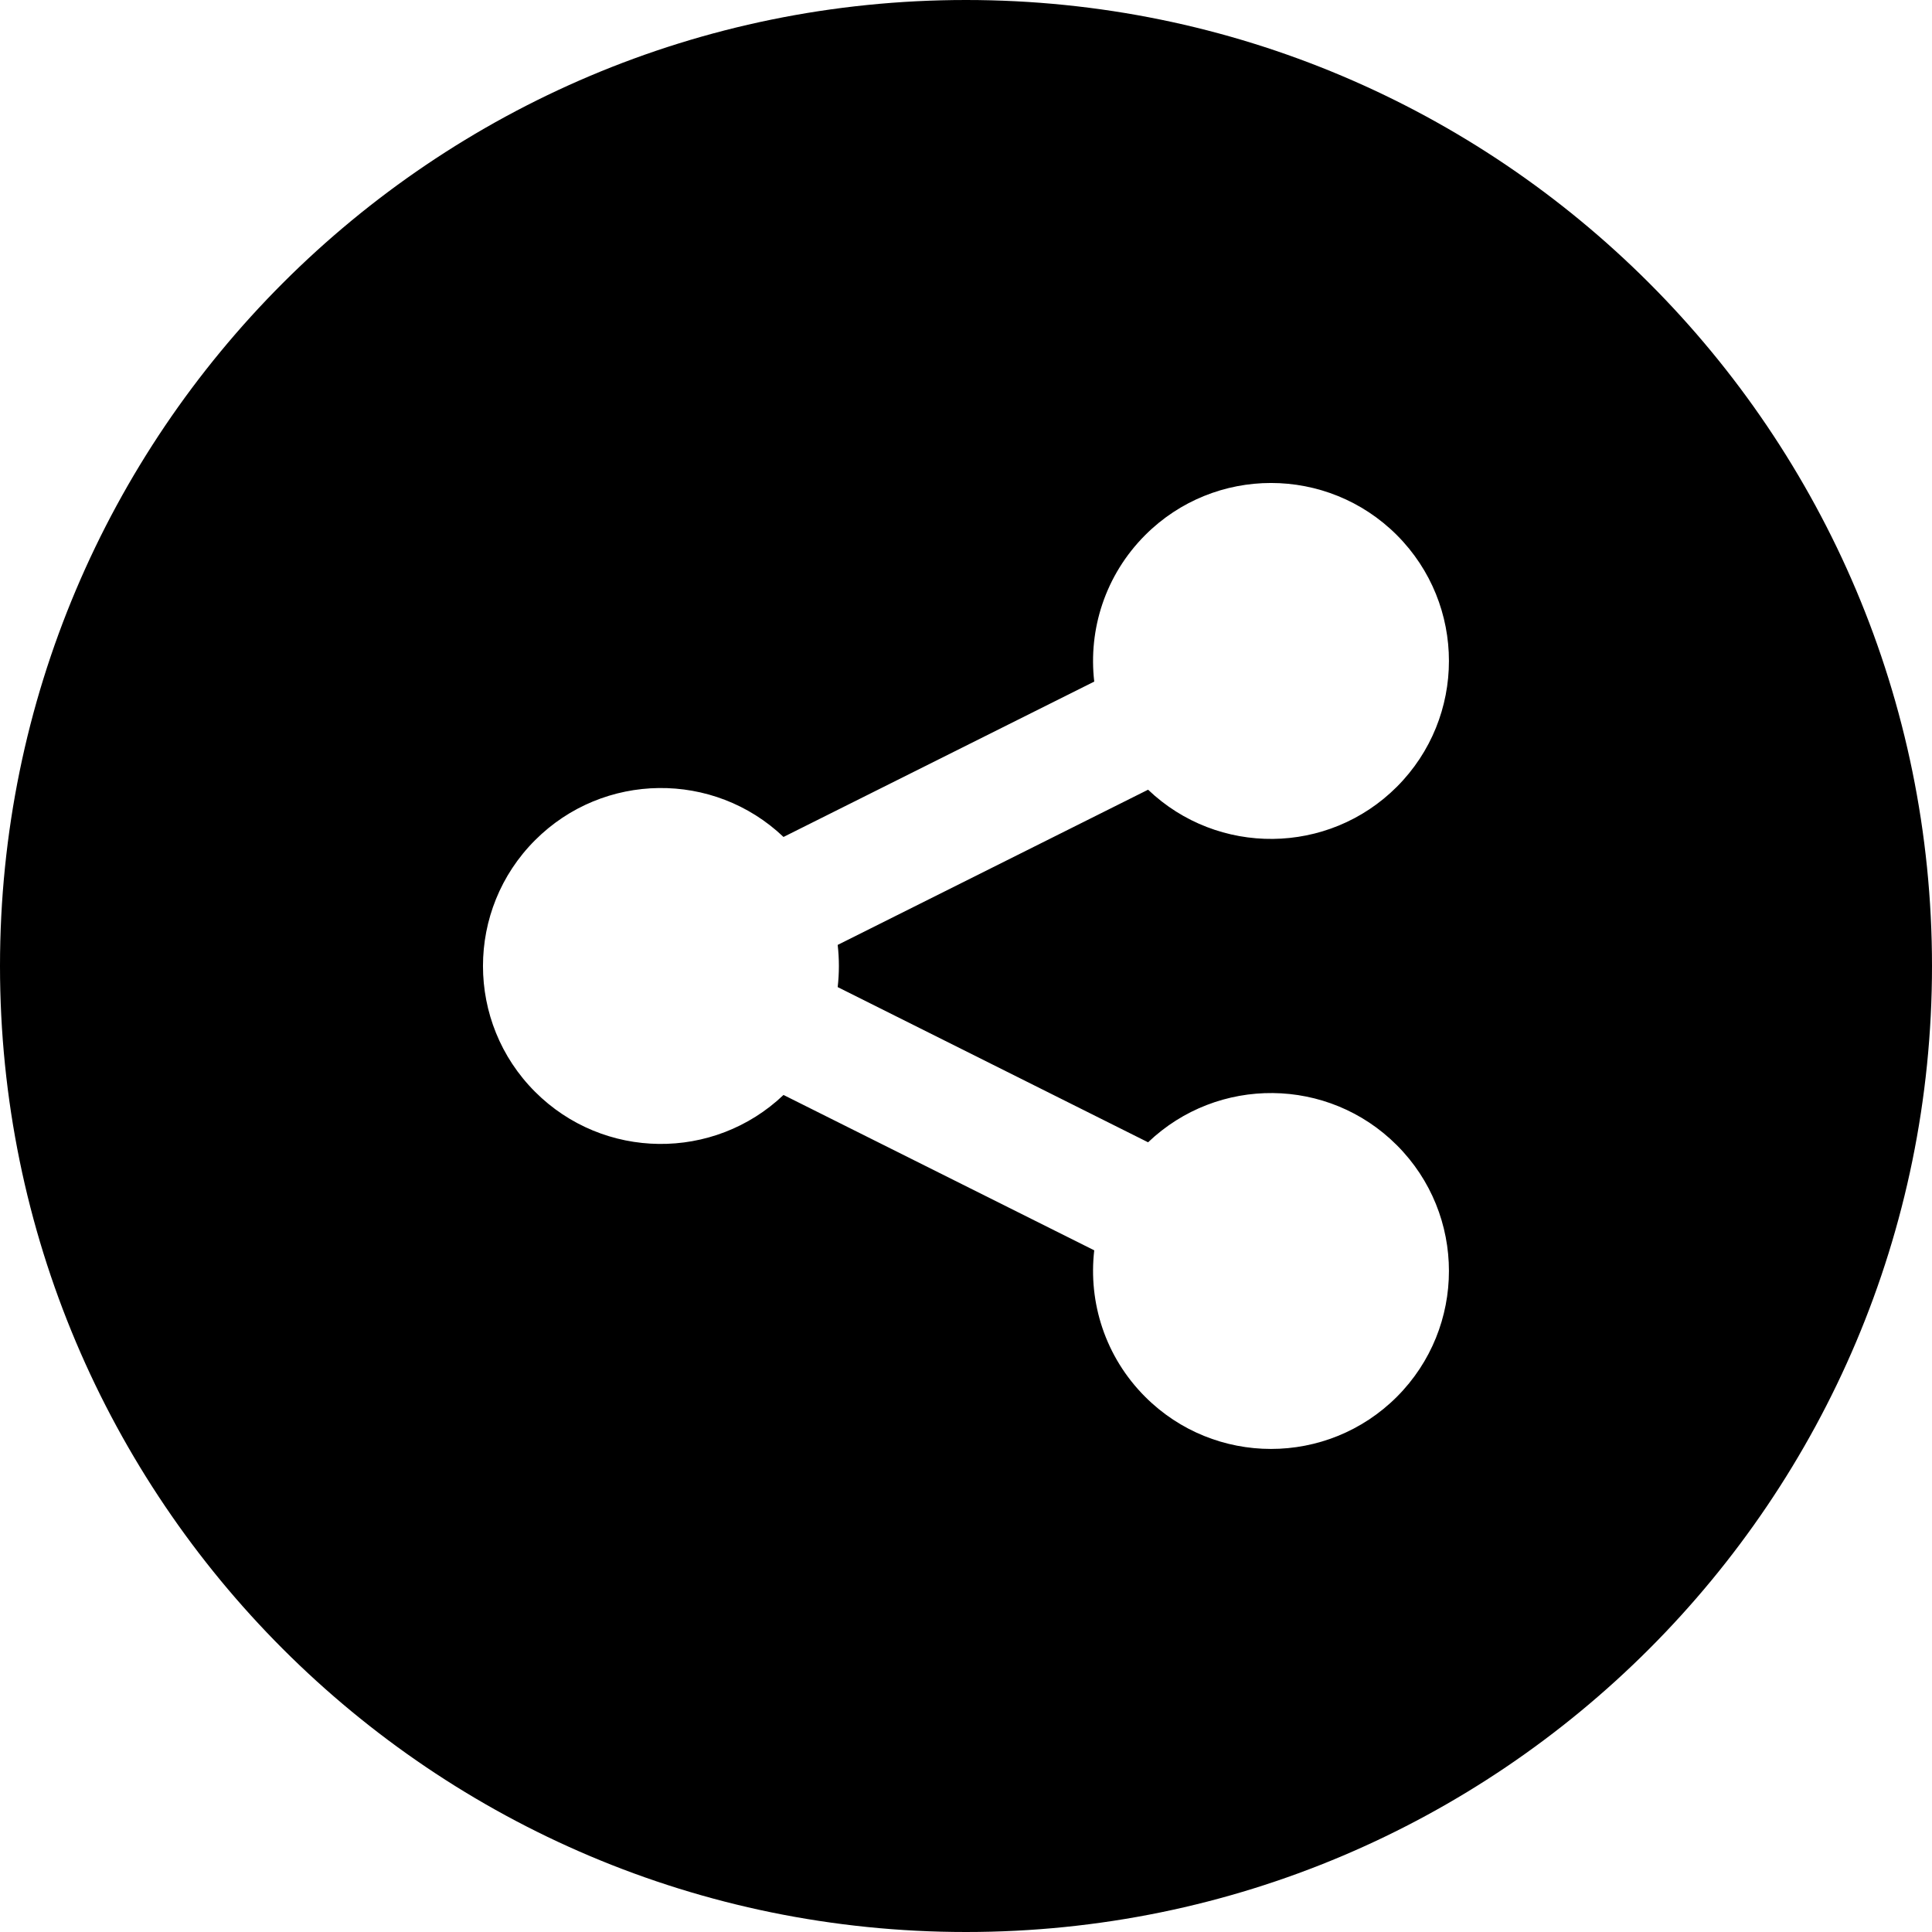 <svg width="24" height="24" viewBox="0 0 24 24" fill="none" xmlns="http://www.w3.org/2000/svg">
<path d="M12 0C5.373 0 0 5.373 0 12C0 18.627 5.373 24 12 24C18.627 24 24 18.627 24 12C24 5.373 18.627 0 12 0ZM10.406 12.262L14.262 14.19C15.128 13.363 16.501 13.374 17.352 14.226C18.215 15.089 18.215 16.488 17.352 17.352C16.488 18.215 15.089 18.215 14.226 17.352C13.729 16.855 13.518 16.18 13.593 15.532L9.733 13.602C8.867 14.426 7.497 14.413 6.647 13.563C5.784 12.7 5.784 11.3 6.647 10.437C7.497 9.587 8.867 9.573 9.733 10.397L13.593 8.467C13.518 7.819 13.729 7.145 14.226 6.647C15.089 5.784 16.488 5.784 17.352 6.647C18.215 7.511 18.215 8.91 17.352 9.774C16.501 10.625 15.128 10.637 14.262 9.81L10.406 11.738C10.426 11.912 10.426 12.088 10.406 12.262Z" fill="black"/>
</svg>

